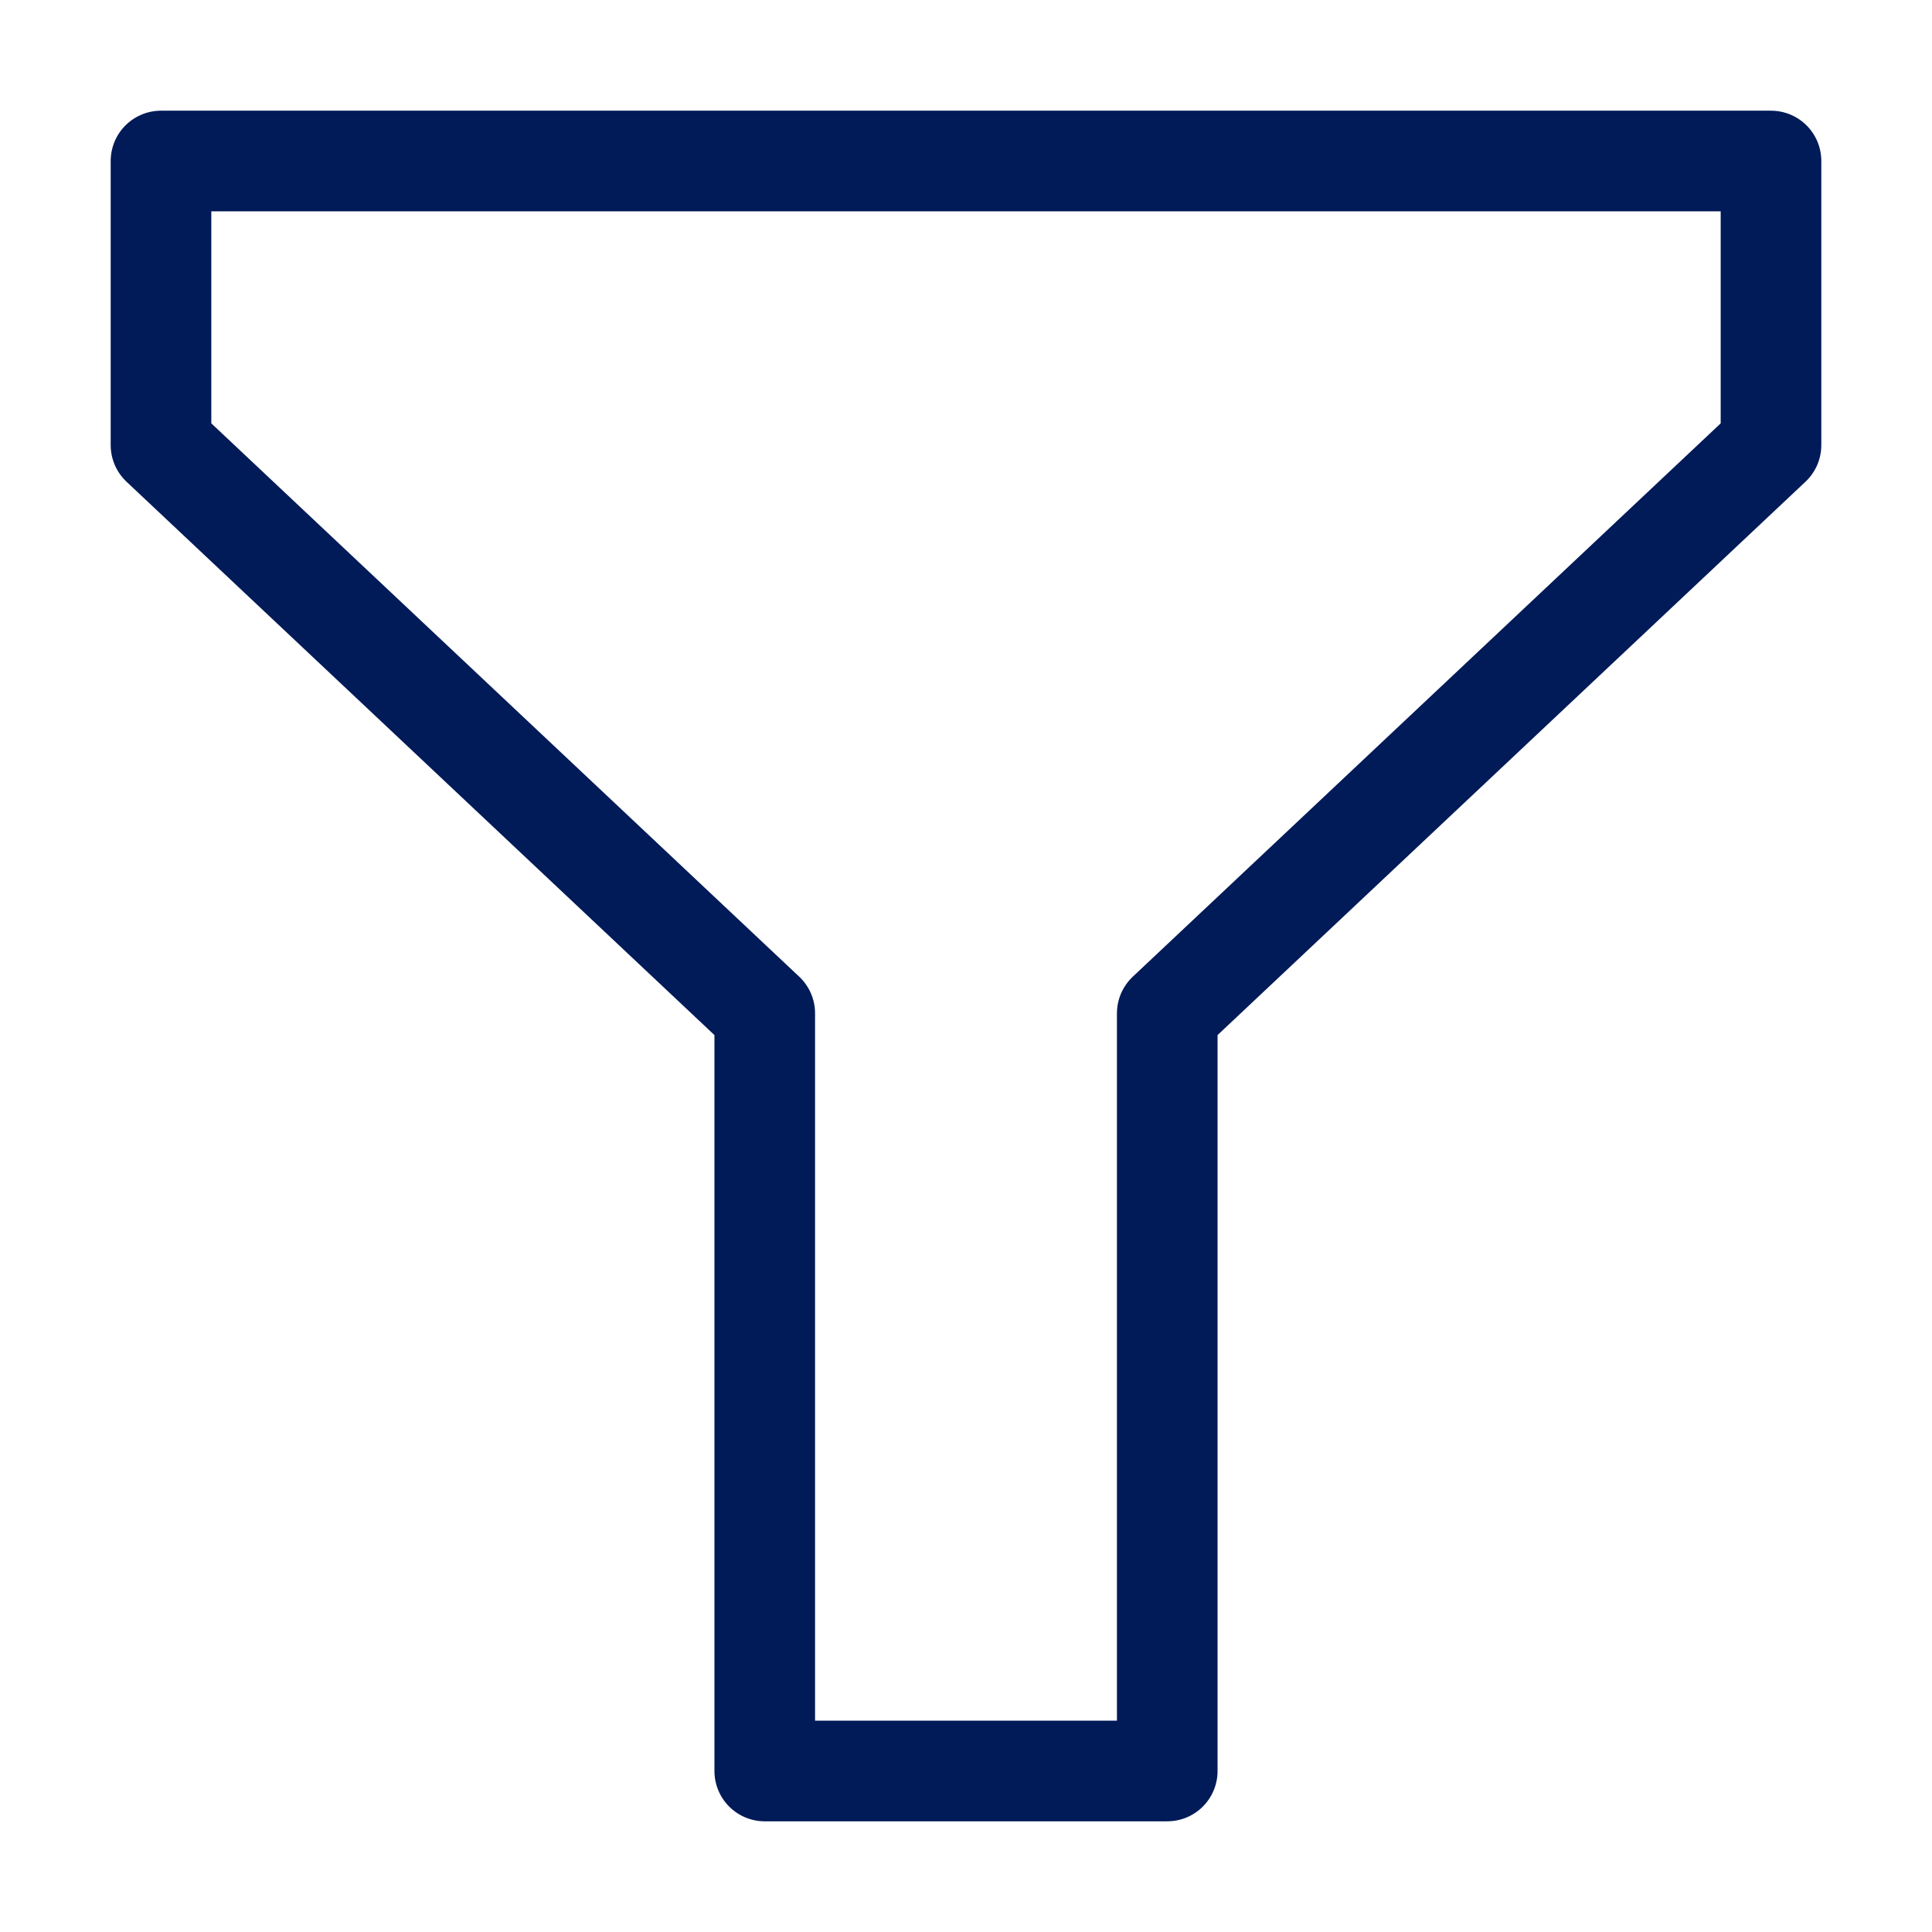 <svg width="24" height="24" viewBox="0 0 24 24" fill="none" xmlns="http://www.w3.org/2000/svg">
<path d="M22 2H2V5.529L9.5 12.588V22H14.5V12.588L22 5.529V2Z" stroke="#011A58" stroke-width="1.25" stroke-linejoin="round"/>
</svg>
